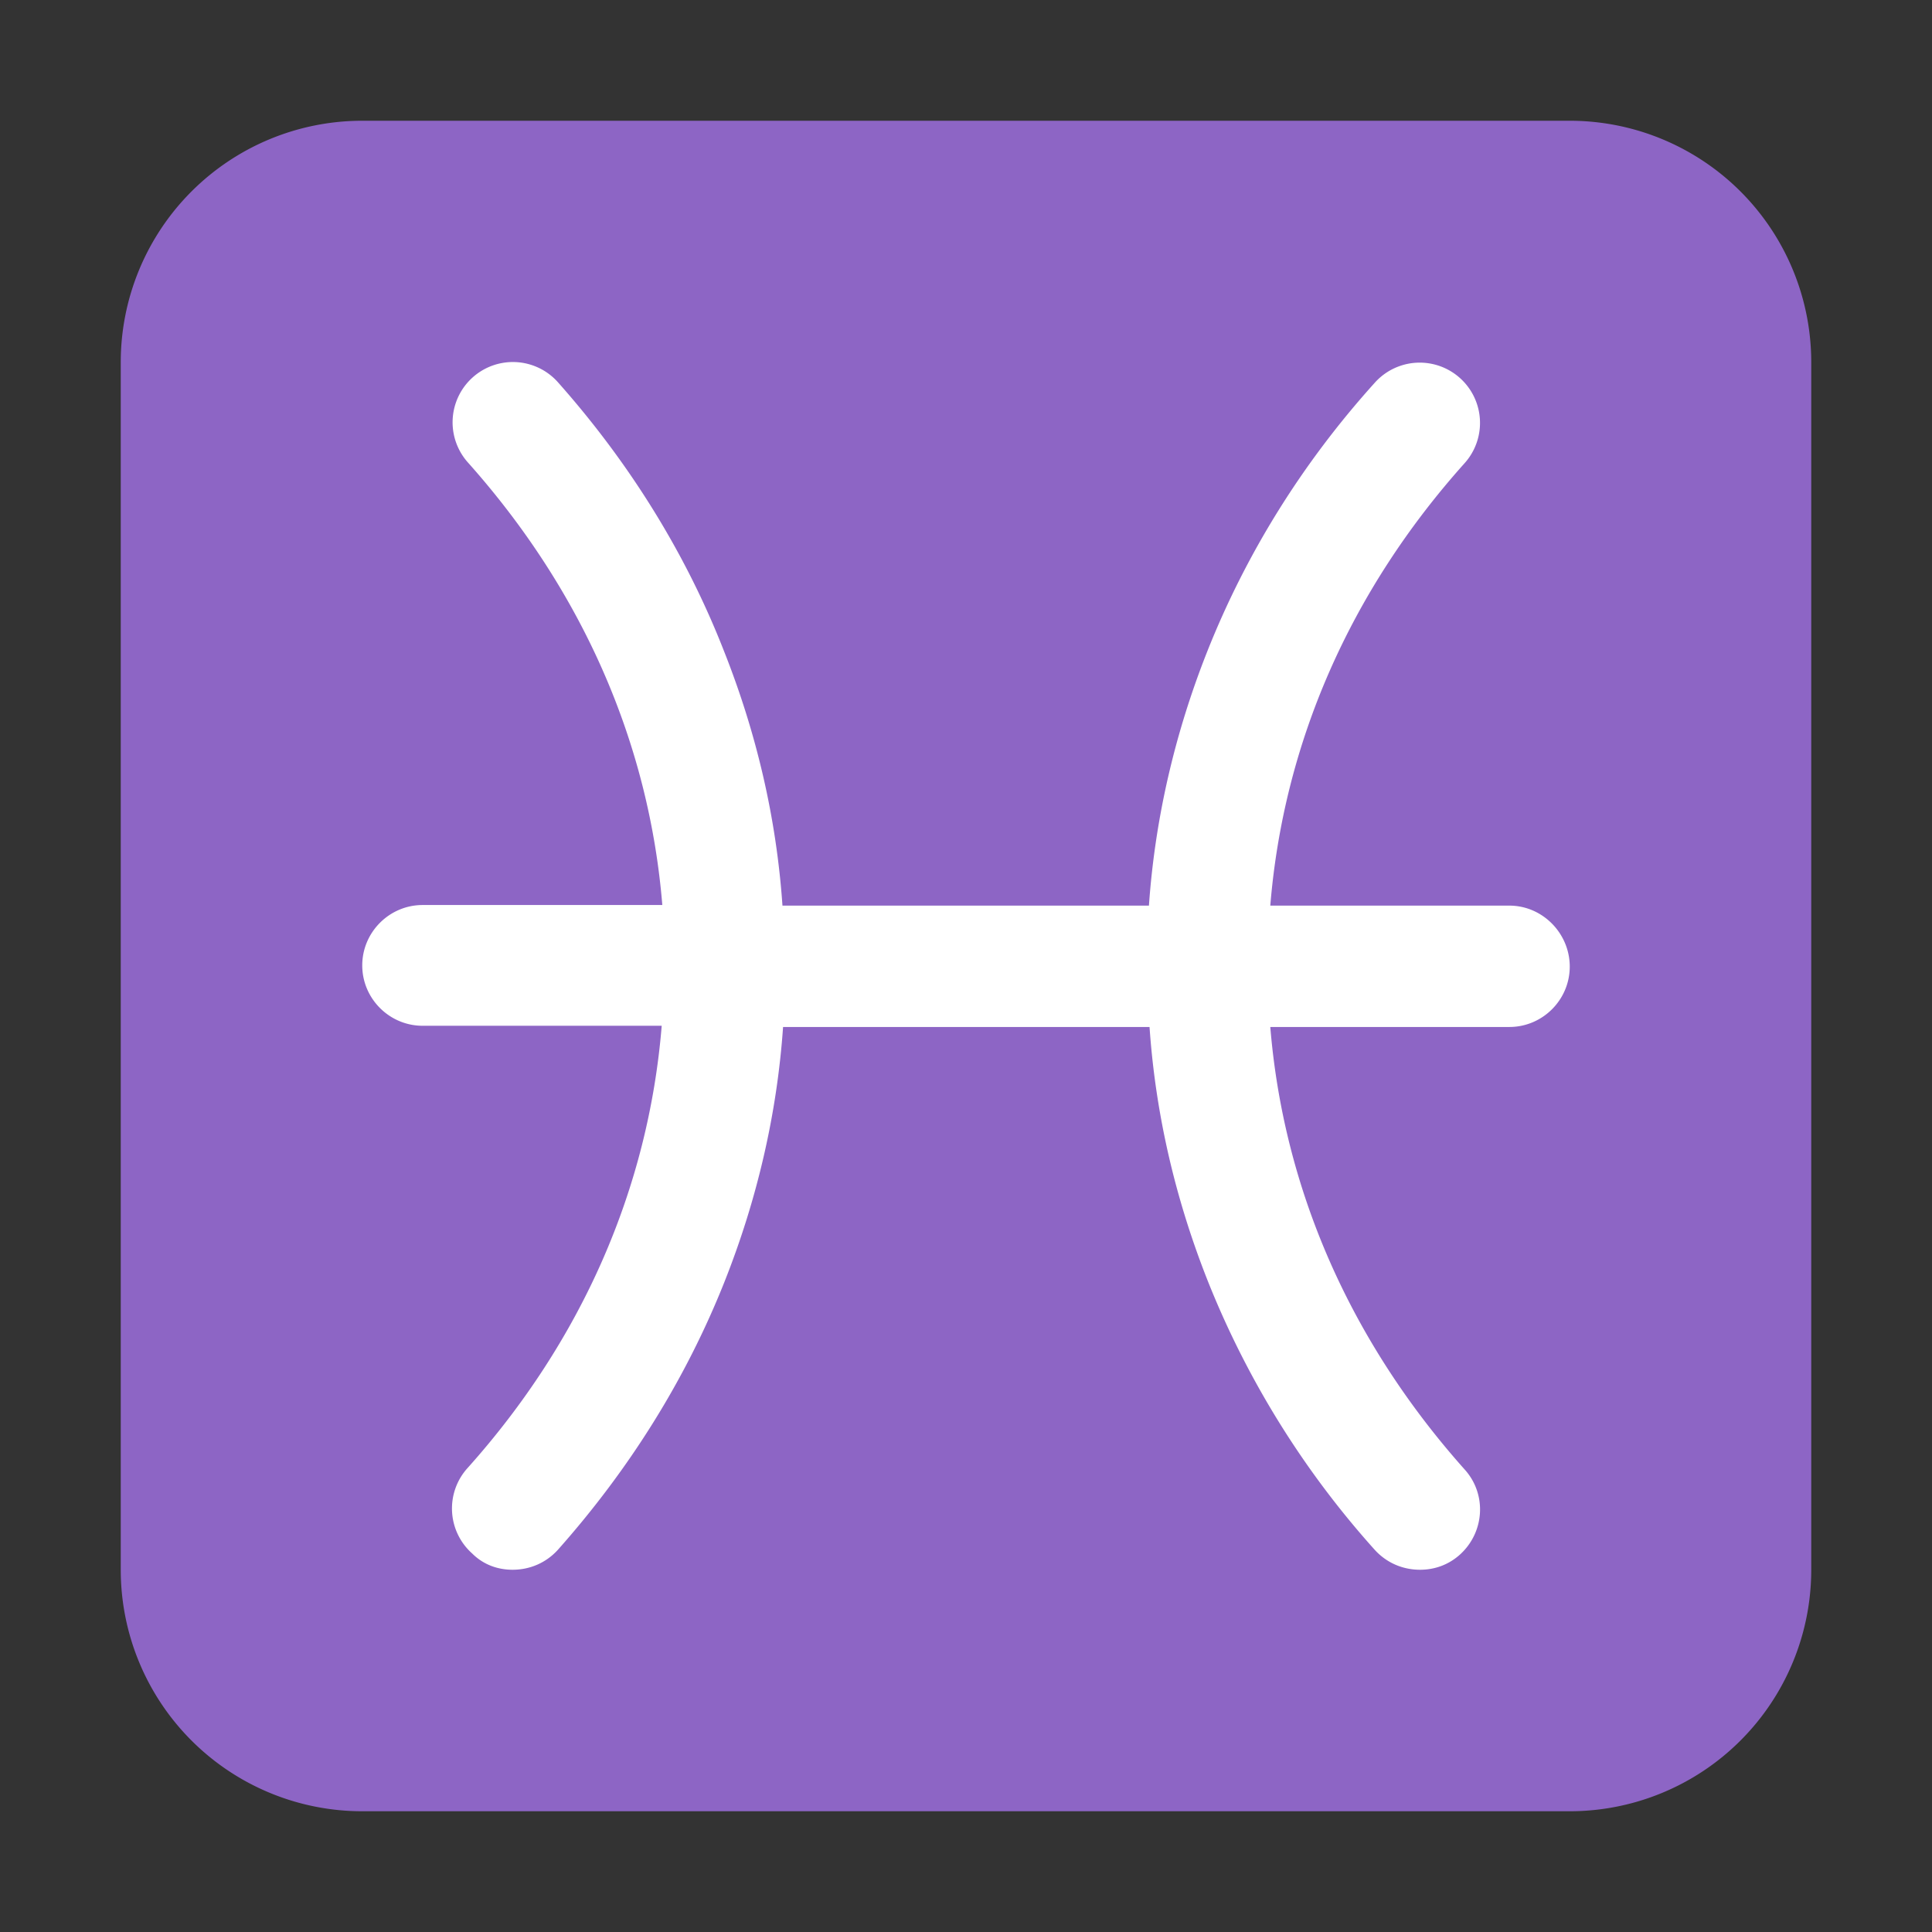 <svg xmlns="http://www.w3.org/2000/svg" width="1em" height="1em" viewBox="0 0 32 32"><rect x="0" y="0" width="32" height="32" fill="#333333" stroke="none"/><g fill="none"><path fill="#8D65C5" d="M2 6a4 4 0 0 1 4-4h20a4 4 0 0 1 4 4v20a4 4 0 0 1-4 4H6a4 4 0 0 1-4-4z"/><path fill="#fff" d="M25 15h-3.96c.22-2.69 1.32-5.21 3.22-7.33a.998.998 0 1 0-1.49-1.33c-1.2 1.33-2.13 2.83-2.77 4.44c-.54 1.36-.87 2.78-.97 4.22h-6.07c-.1-1.45-.43-2.86-.97-4.22c-.63-1.61-1.56-3.11-2.75-4.45a.998.998 0 1 0-1.49 1.33c1.9 2.13 3 4.65 3.22 7.33H7c-.55 0-1 .45-1 1s.45 1 1 1h3.96c-.22 2.69-1.32 5.21-3.22 7.33a.998.998 0 0 0 .08 1.41c.19.19.43.27.67.27c.28 0 .55-.11.75-.33c1.19-1.34 2.12-2.83 2.76-4.44c.54-1.36.87-2.78.97-4.22h6.07c.1 1.45.43 2.86.97 4.22a14.93 14.93 0 0 0 2.76 4.44c.2.22.47.33.75.33c.24 0 .47-.08.66-.25c.41-.37.45-1 .08-1.41c-1.9-2.13-3-4.65-3.22-7.33H25c.55 0 1-.45 1-1S25.55 15 25 15"/></g></svg>